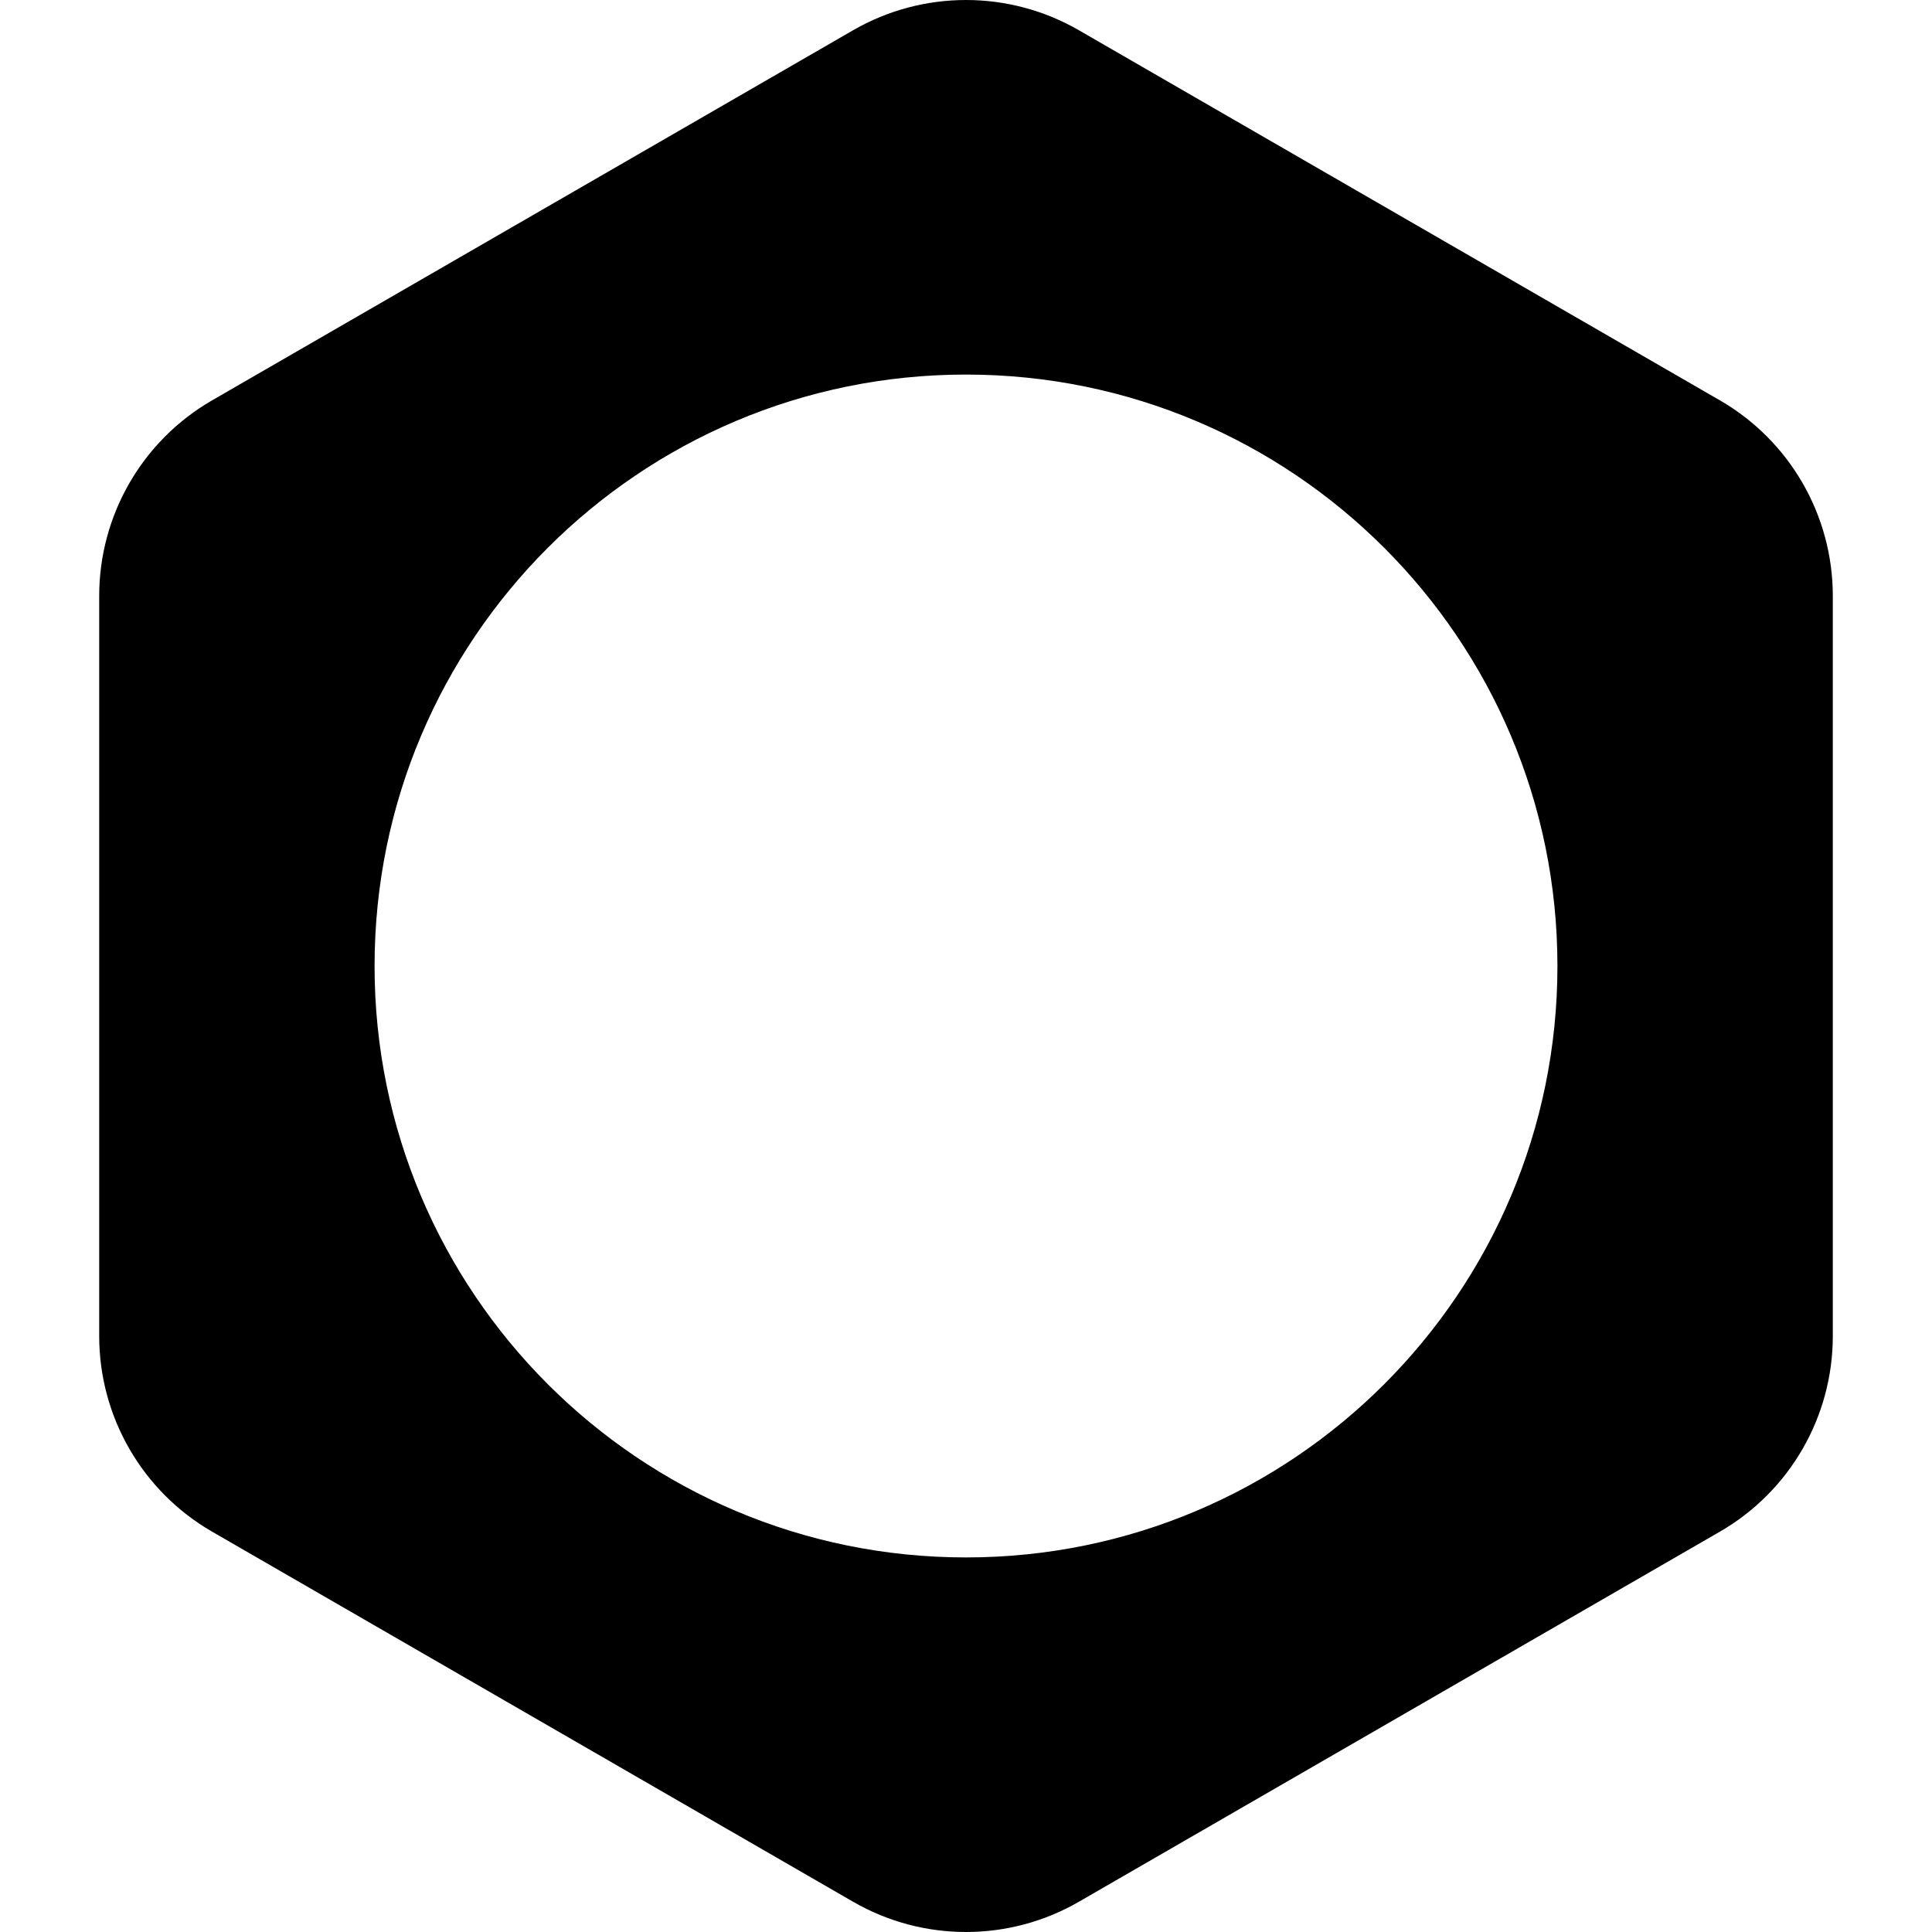 <!-- Generated by IcoMoon.io -->
<svg version="1.1" xmlns="http://www.w3.org/2000/svg" width="32" height="32" viewBox="0 0 32 32">
<path d="M14.13 0.501l-10.617 6.13c-1.157 0.668-1.87 1.903-1.87 3.239v12.26c0 1.336 0.713 2.571 1.87 3.239l10.617 6.13c1.157 0.668 2.583 0.668 3.74 0l10.617-6.13c1.157-0.668 1.87-1.903 1.87-3.239v-12.26c0-1.336-0.713-2.571-1.87-3.239l-10.617-6.13c-1.157-0.668-2.583-0.668-3.74 0zM16 25.796c-5.41 0-9.796-4.386-9.796-9.796s4.386-9.796 9.796-9.796 9.796 4.386 9.796 9.796-4.386 9.796-9.796 9.796z"></path>
</svg>

